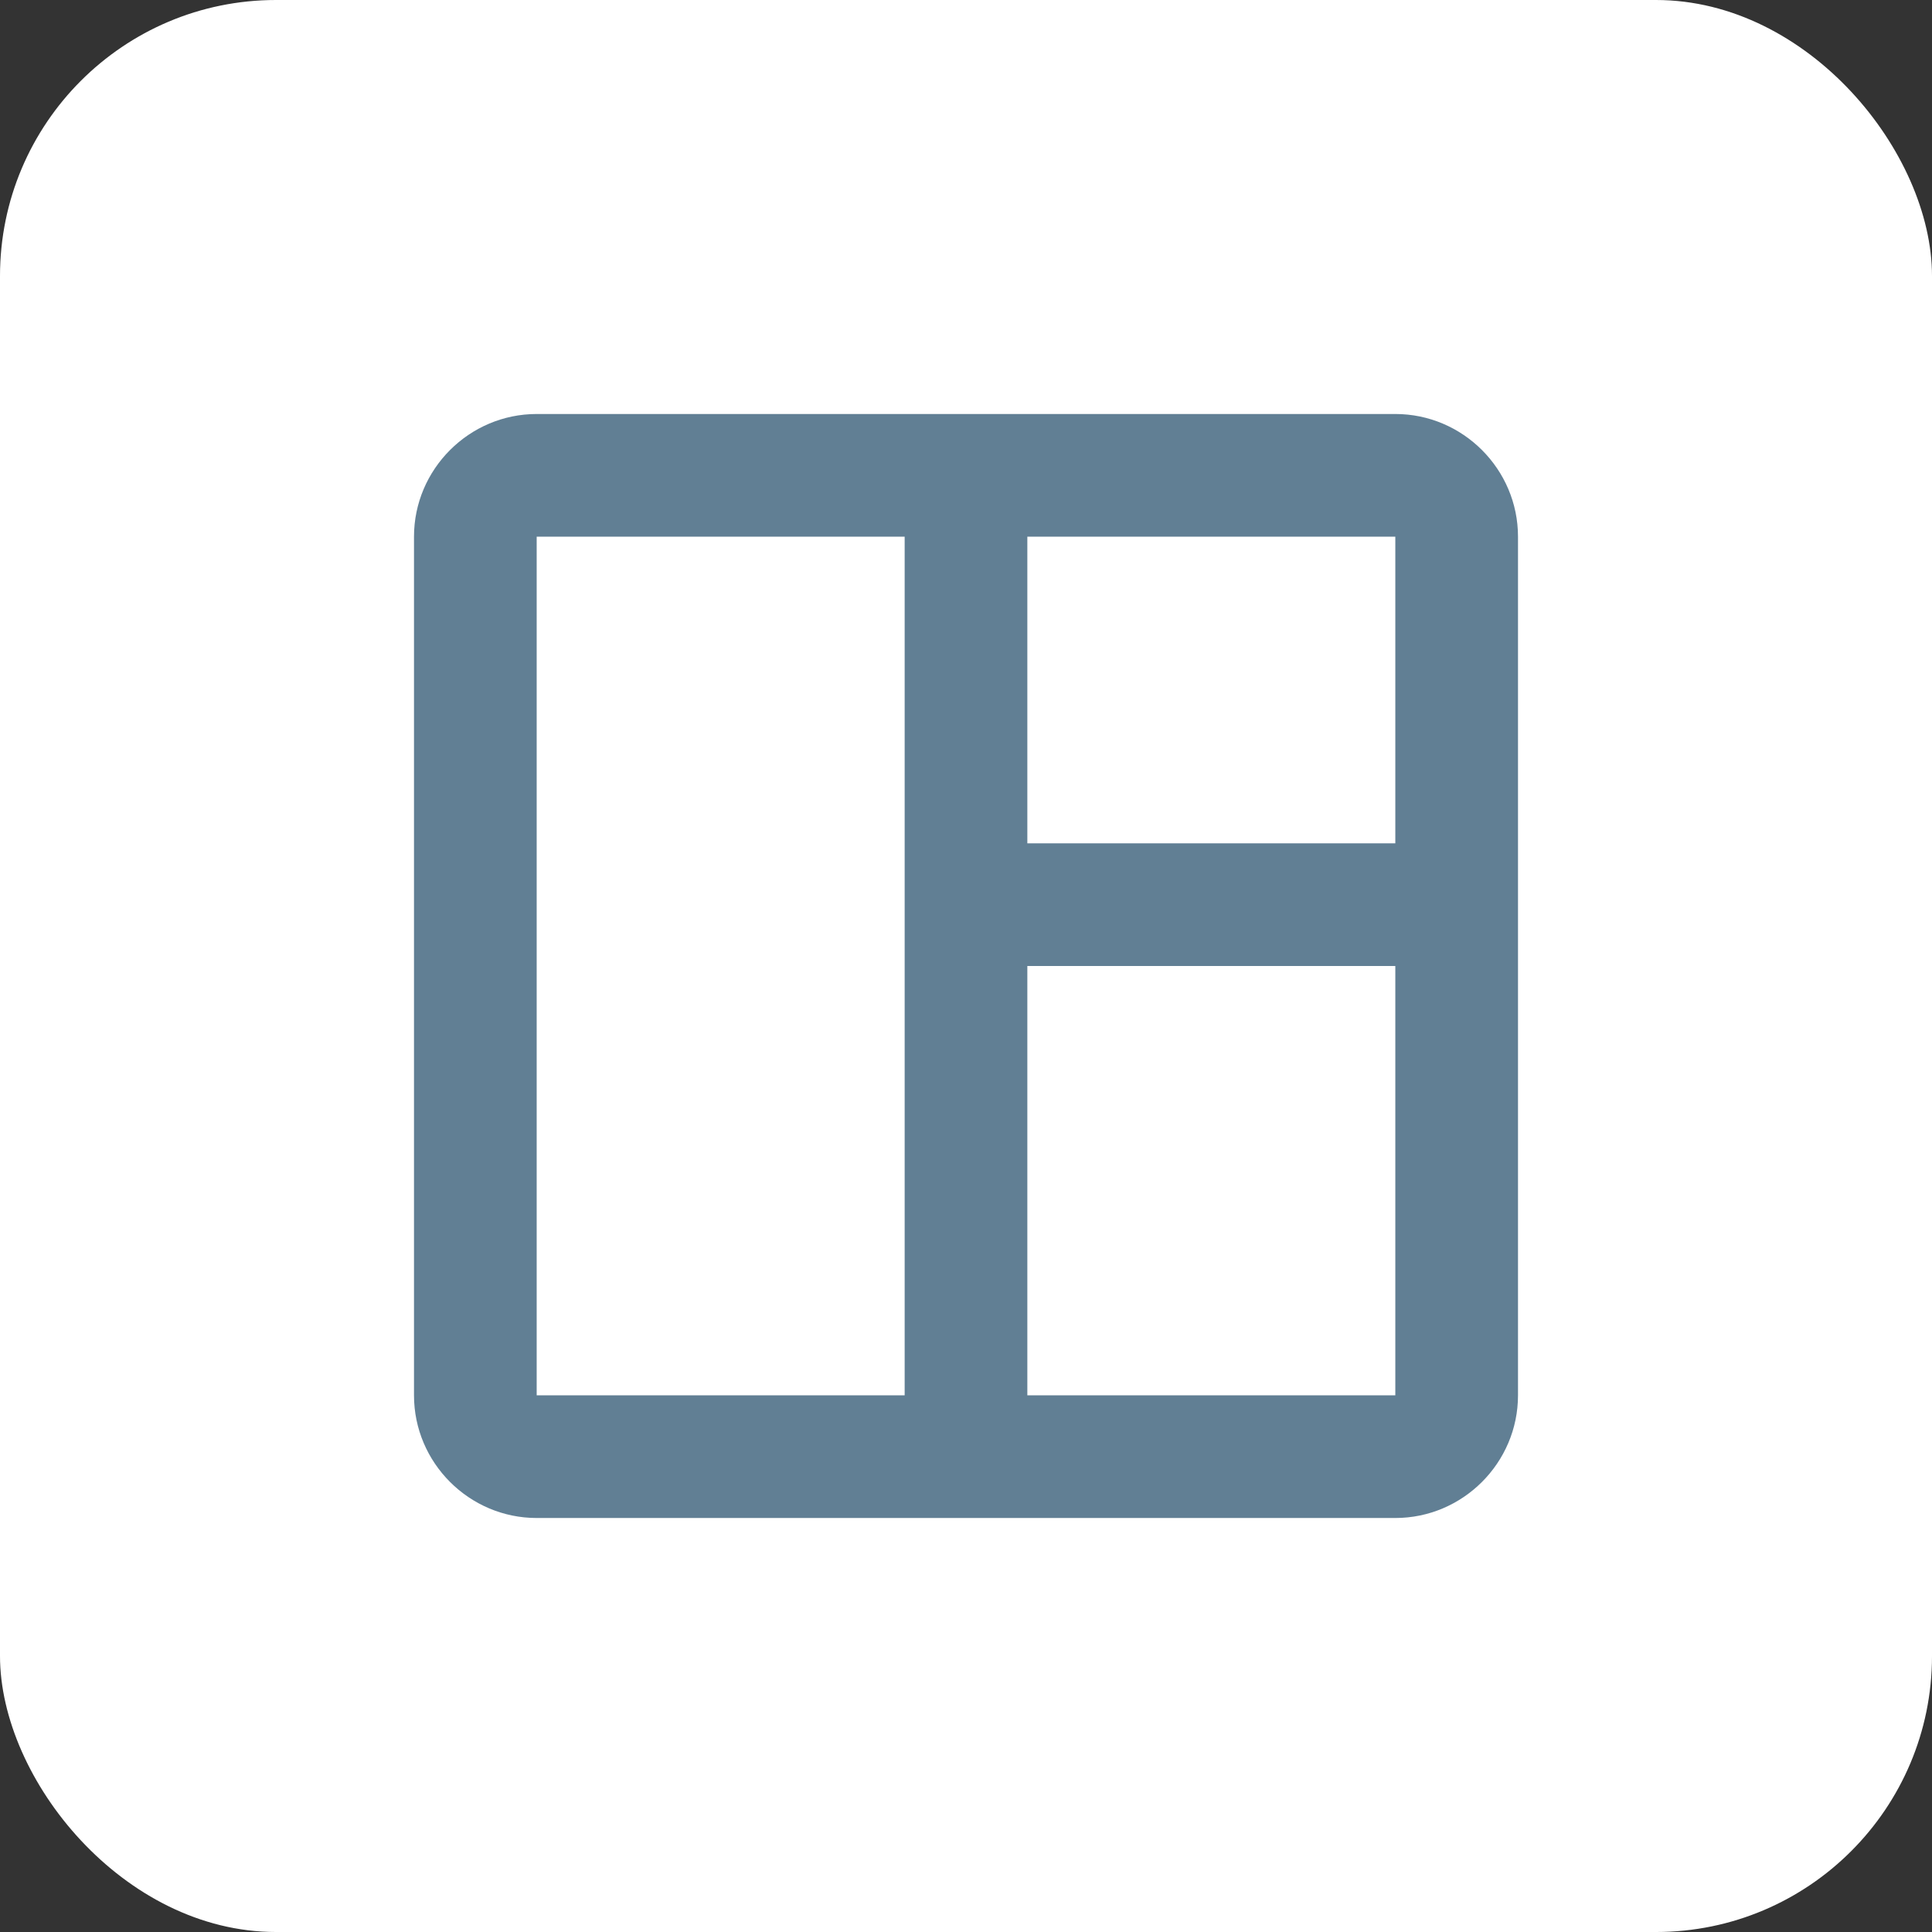 <svg width="56" height="56" viewBox="0 0 56 56" fill="none" xmlns="http://www.w3.org/2000/svg">
<rect x="0" y="0" width="56" height="56" fill="#333333" stroke="none"/>
<rect width="56" height="56" rx="8" fill="white"/>
<path d="M40.444 12H15.556C13.6 12 12 13.6 12 15.556V40.444C12 42.4 13.6 44 15.556 44H40.444C42.4 44 44 42.4 44 40.444V15.556C44 13.6 42.4 12 40.444 12ZM15.556 40.444V15.556H26.222V40.444H15.556ZM40.444 40.444H29.778V28H40.444V40.444ZM40.444 24.444H29.778V15.556H40.444V24.444Z" fill="#617F94"/>
</svg>

